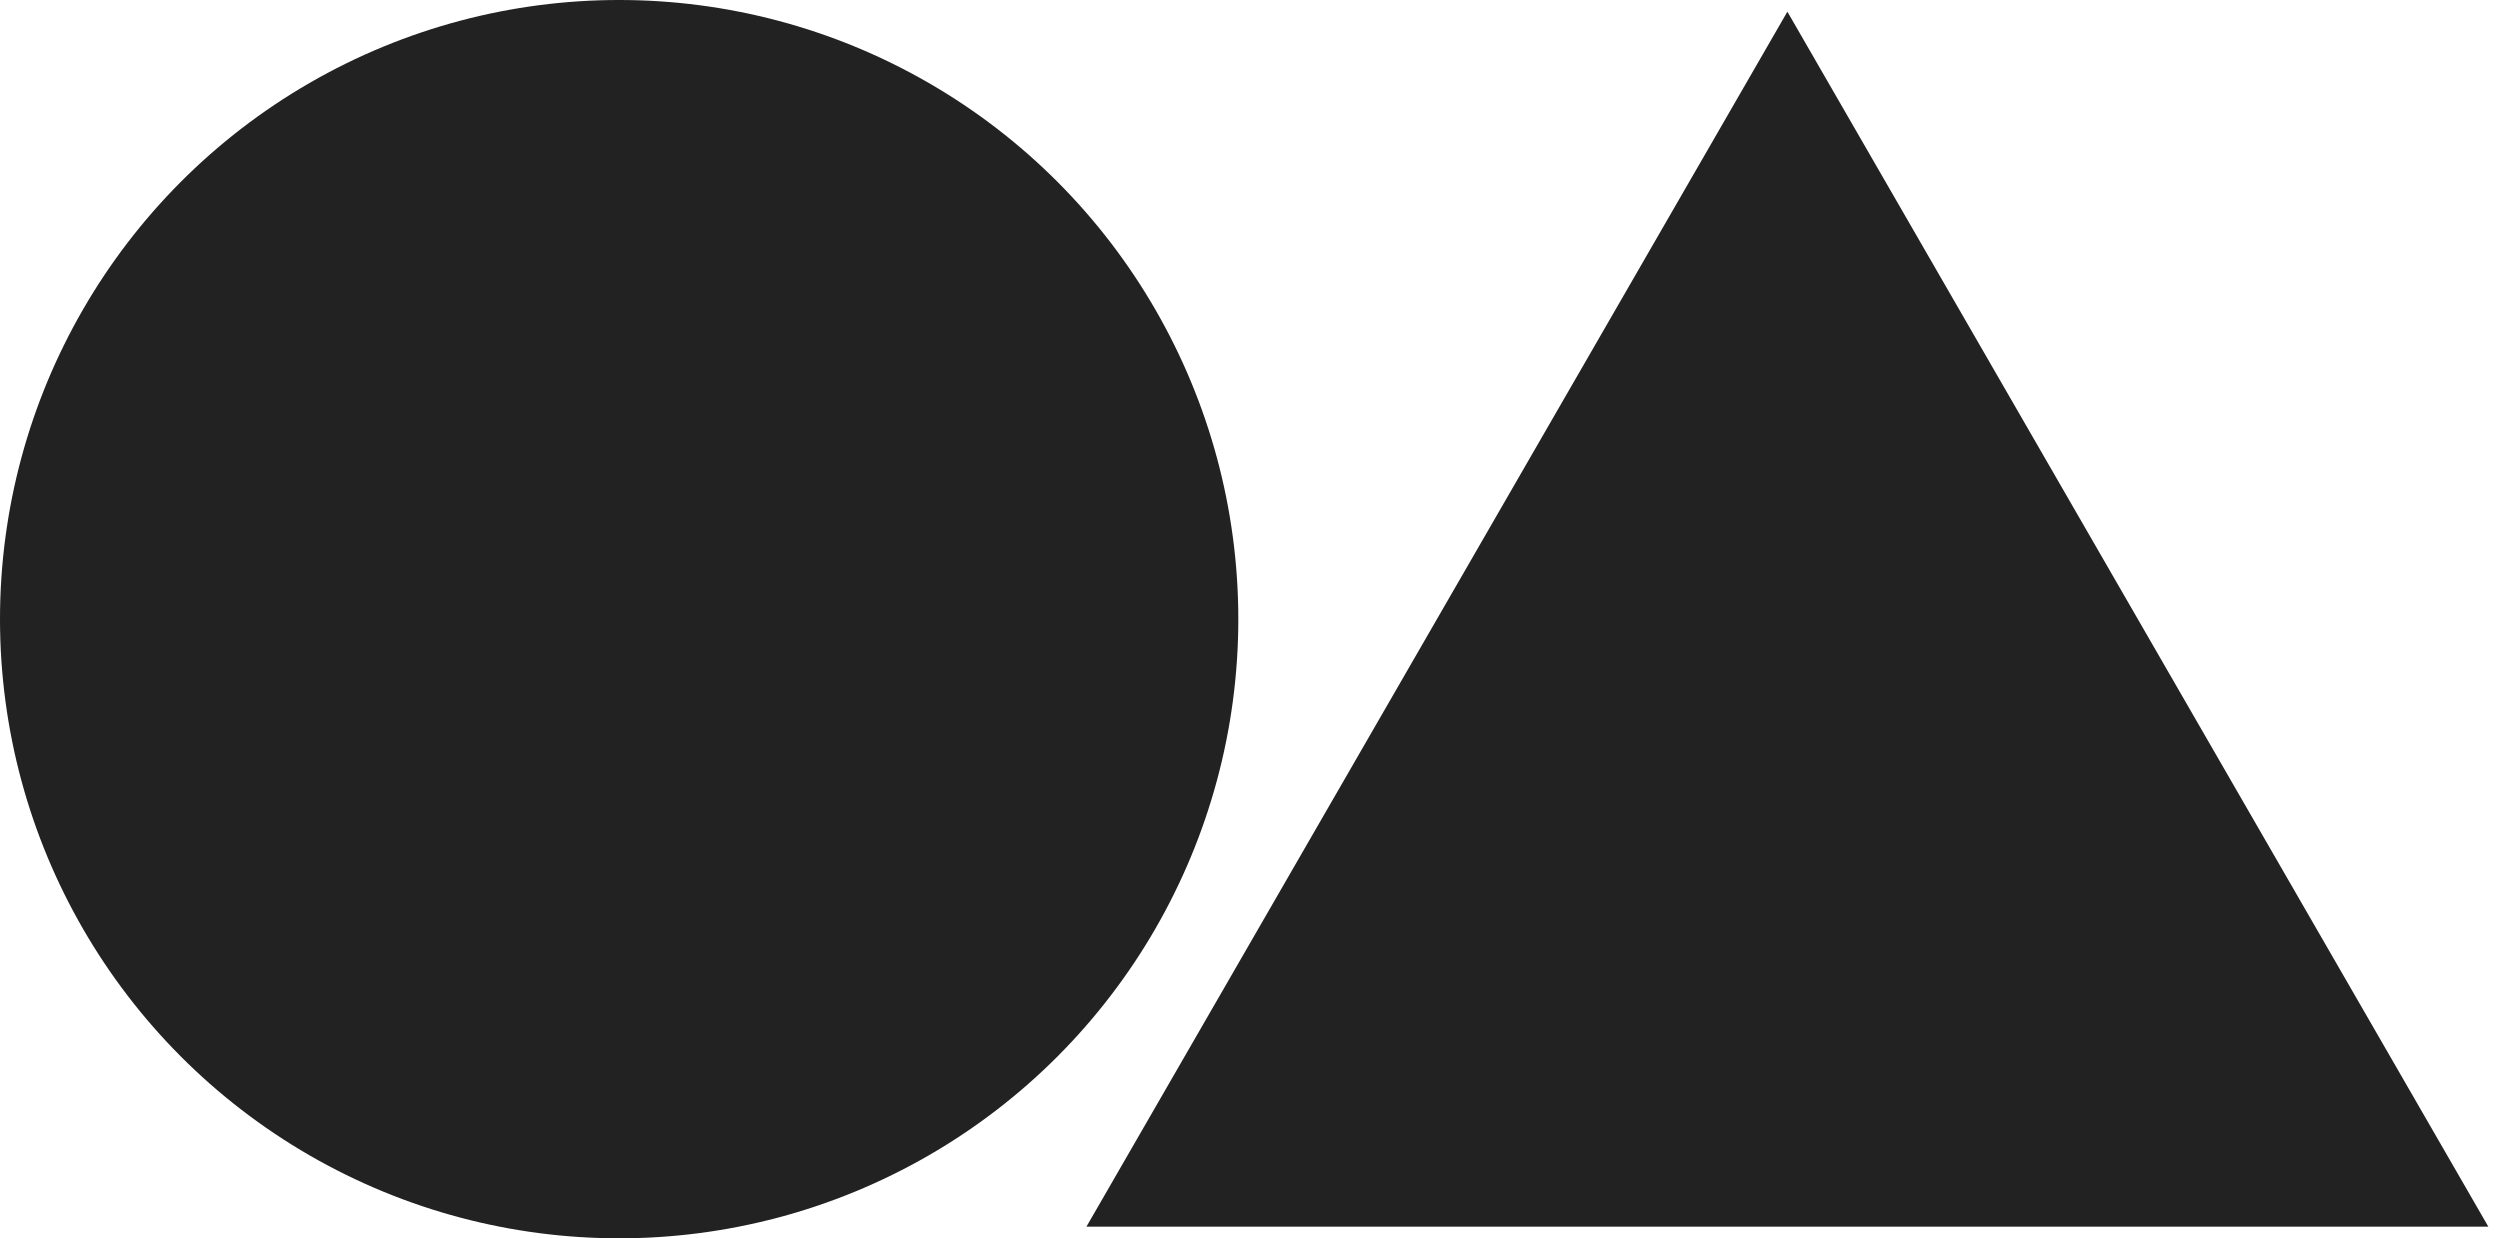 <svg version="1.1" xmlns="http://www.w3.org/2000/svg" x="0px" y="0px" viewBox="0 0 1070 530" enable-background="new 0 0 1070 530" xml:space="preserve">
<g><polygon fill="#222222" points="765,5 1065,525 465,525"/></g>
<g><circle fill="#222222" cx="265" cy="265" r="265"/></g>
</svg>

